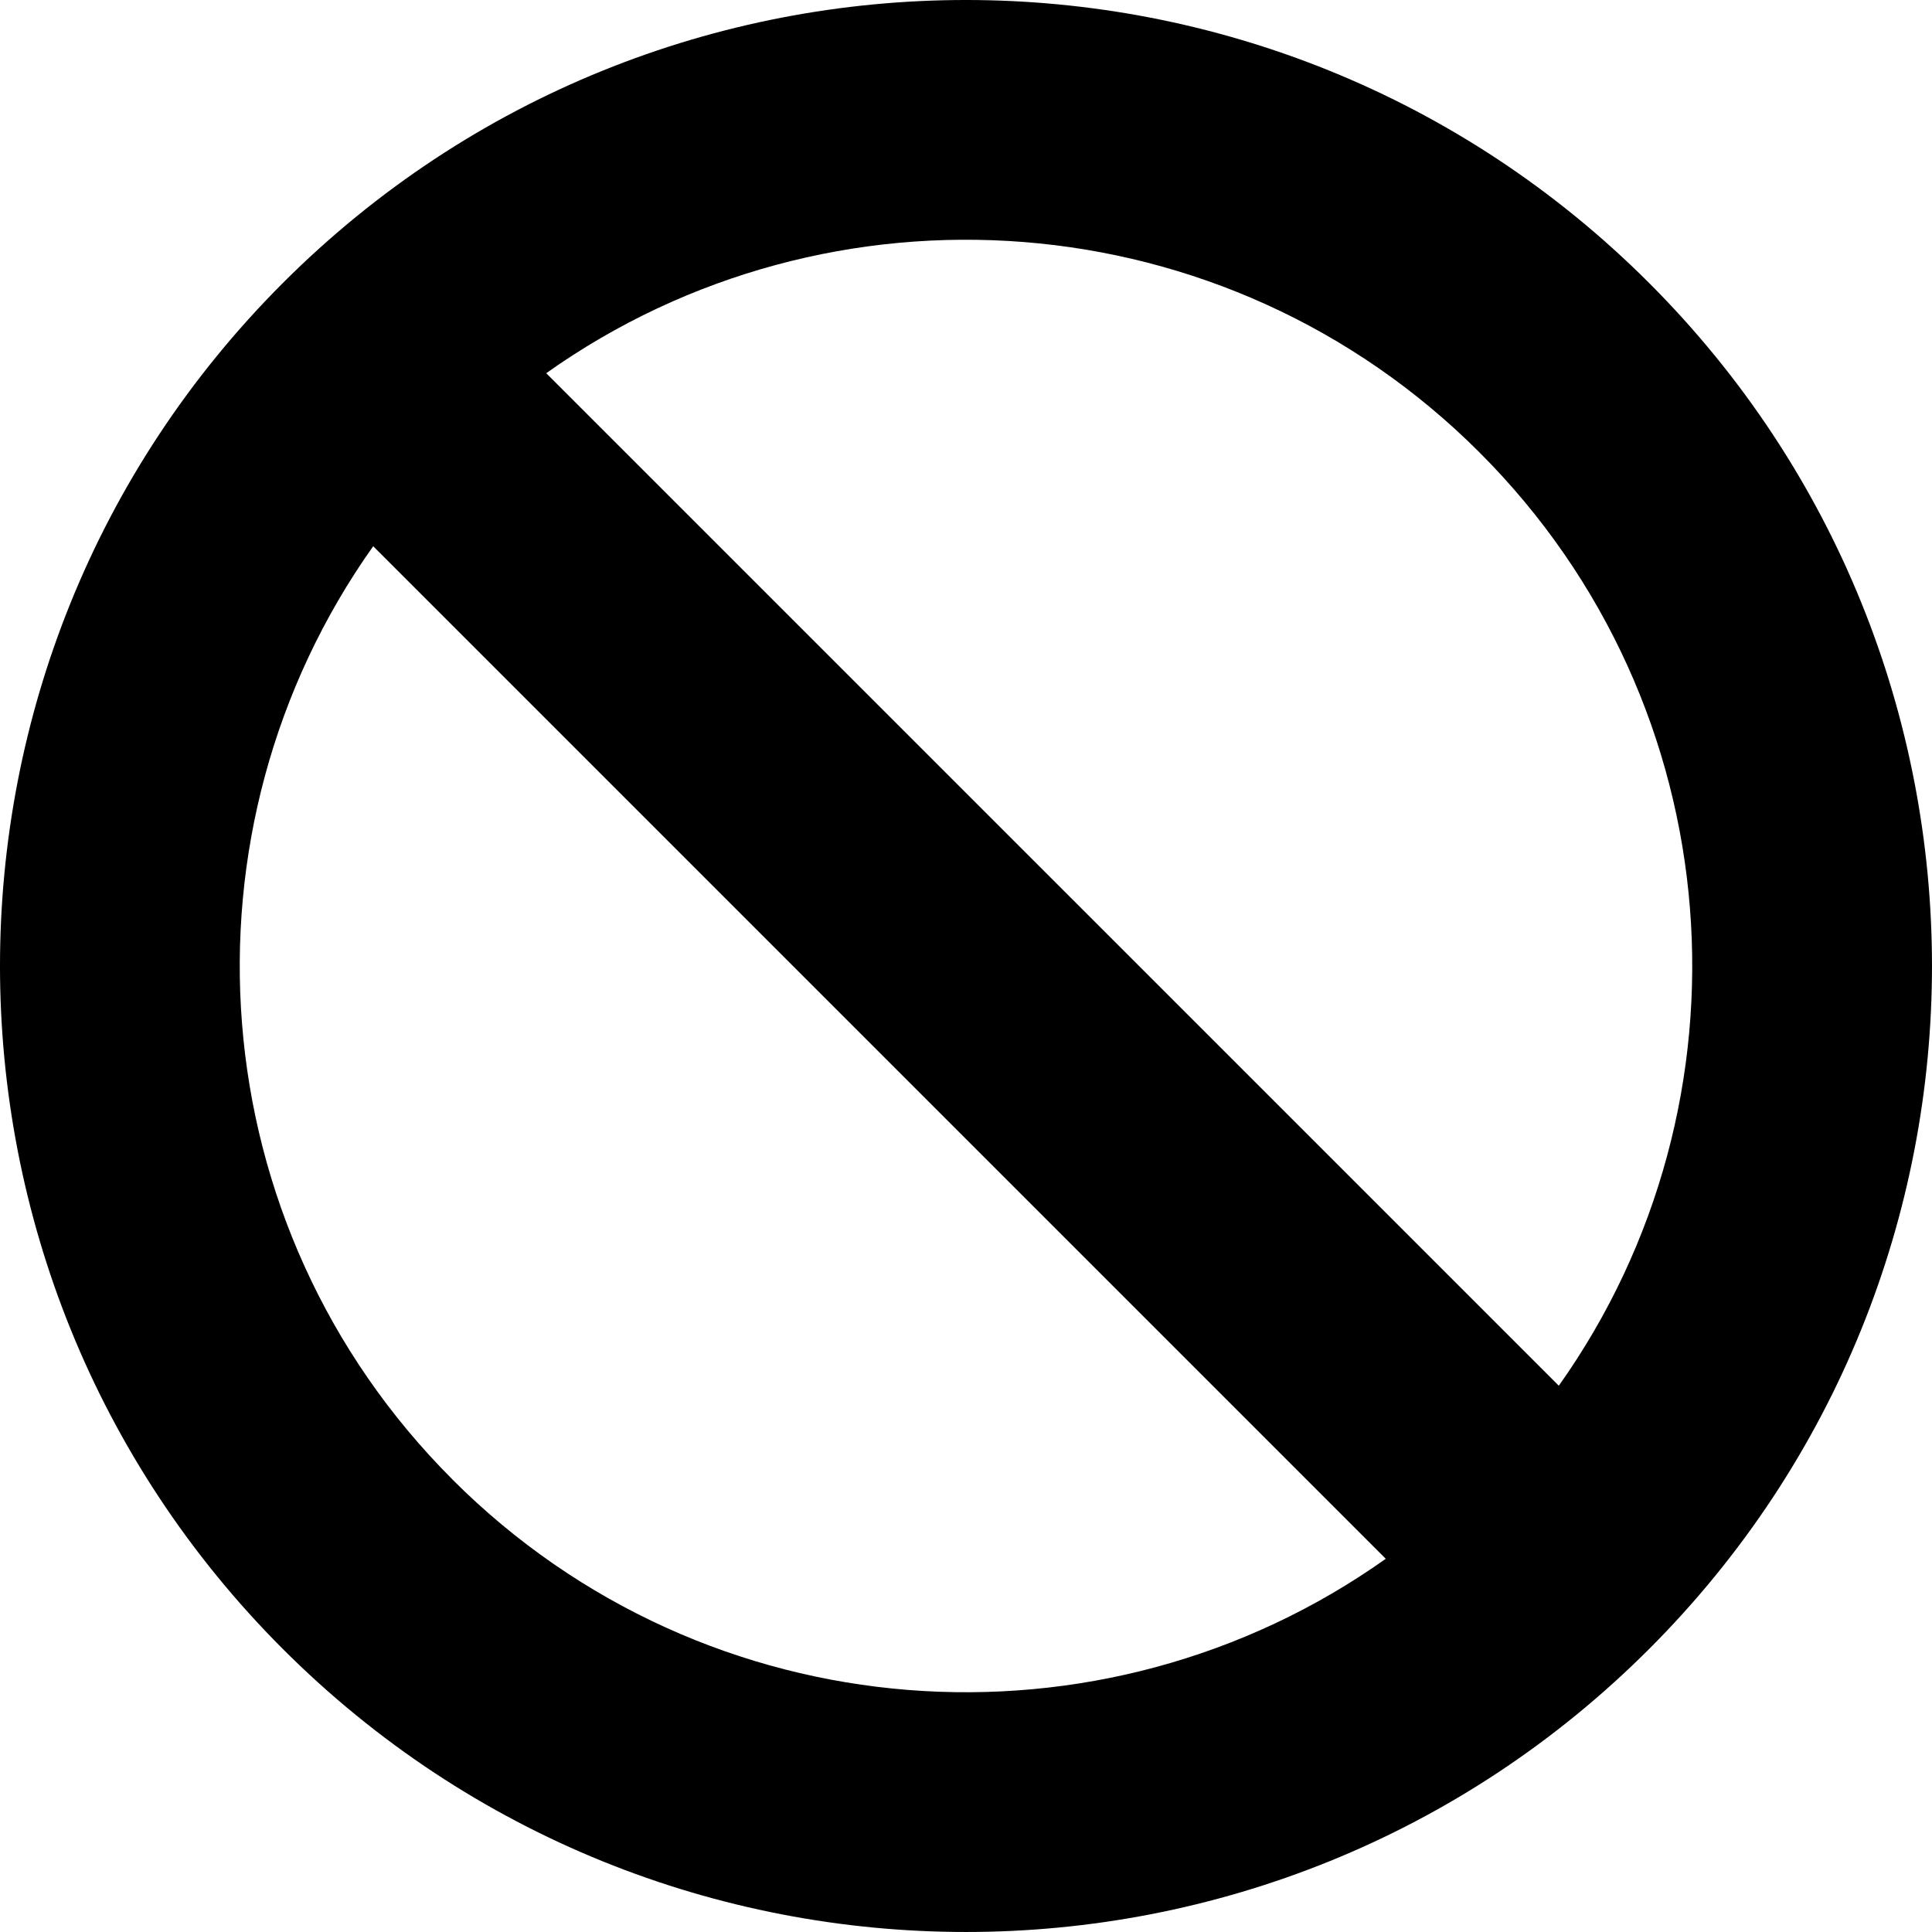 <svg id="Layer_1" data-name="Layer 1" xmlns="http://www.w3.org/2000/svg" viewBox="0 0 1378.41 1378.41"><path d="M792.66,232.66c-269.15,269.15-269.15,705.53,0,974.68s705.53,269.15,974.68,0,269.15-705.53,0-974.68S1061.81-36.49,792.66,232.66Zm121,853.73C732.29,905.08,713.45,622.82,857.07,420.51l722.42,722.42C1377.18,1286.55,1094.92,1267.71,913.61,1086.39Zm789.32-66.9L980.51,297.07c202.31-143.62,484.57-124.78,665.88,56.54S1846.55,817.18,1702.93,1019.49Z" transform="translate(-590.8 -30.8)"/></svg>